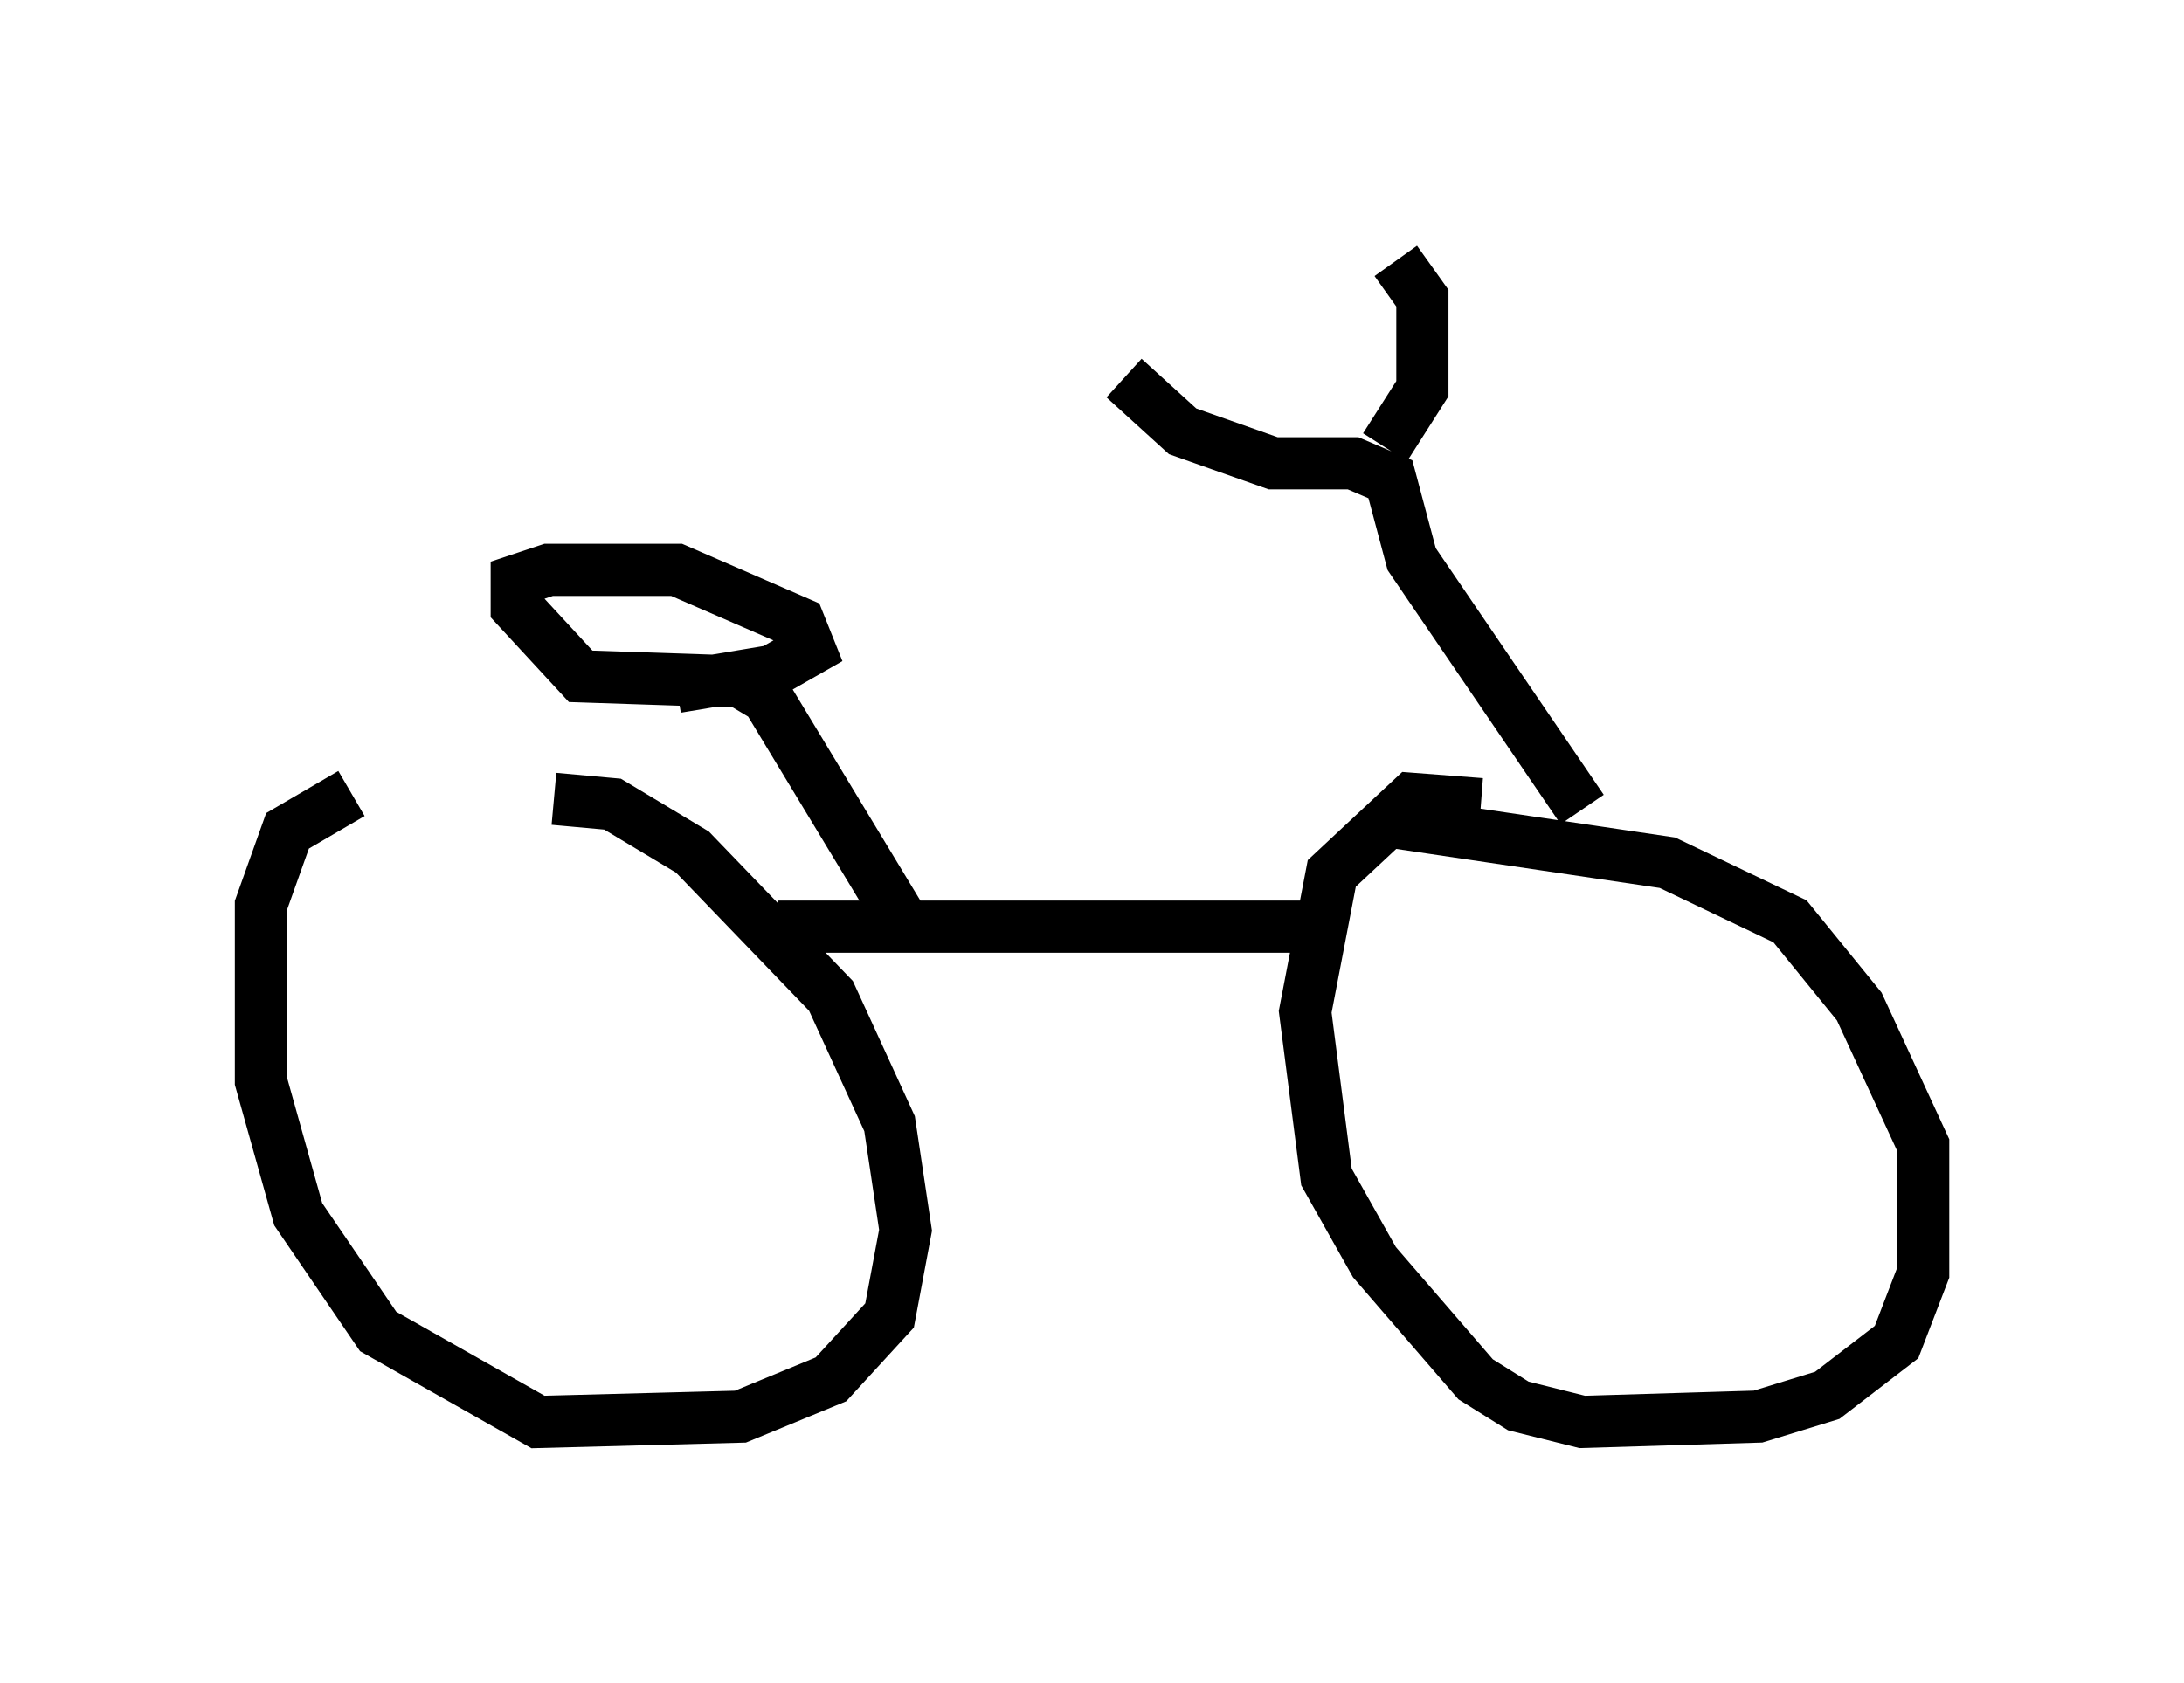 <?xml version="1.0" encoding="utf-8" ?>
<svg baseProfile="full" height="32.254" version="1.1" width="41.85" xmlns="http://www.w3.org/2000/svg" xmlns:ev="http://www.w3.org/2001/xml-events" xmlns:xlink="http://www.w3.org/1999/xlink"><defs /><rect fill="white" height="32.254" width="41.85" x="0" y="0" /><path d="M11.635, 15.617 m-4.9, -0.408 l-1.225, 0.715 -0.51, 1.429 l0.0, 3.369 0.715, 2.552 l1.531, 2.246 3.063, 1.735 l3.879, -0.102 1.735, -0.715 l1.123, -1.225 0.306, -1.633 l-0.306, -2.042 -1.123, -2.45 l-2.654, -2.756 -1.531, -0.919 l-1.123, -0.102 m17.763, 0.102 l-1.327, -0.102 -1.531, 1.429 l-0.51, 2.654 0.408, 3.165 l0.919, 1.633 1.94, 2.246 l0.817, 0.51 1.225, 0.306 l3.369, -0.102 1.327, -0.408 l1.327, -1.021 0.51, -1.327 l0.0, -2.45 -1.225, -2.654 l-1.327, -1.633 -2.348, -1.123 l-5.513, -0.817 m-11.536, 2.042 l10.821, 0.0 m4.594, -2.246 l-3.267, -4.798 -0.408, -1.531 l-0.715, -0.306 -1.531, 0.0 l-1.735, -0.613 -1.123, -1.021 m5.002, 1.327 l0.715, -1.123 0.0, -1.735 l-0.51, -0.715 m-9.392, 12.761 l-2.654, -4.39 -0.51, -0.306 l-3.063, -0.102 -1.225, -1.327 l0.0, -0.51 0.613, -0.204 l2.45, 0.0 2.348, 1.021 l0.204, 0.51 -0.715, 0.408 l-1.838, 0.306 " fill="none" stroke="black" stroke-width="1" /></svg>